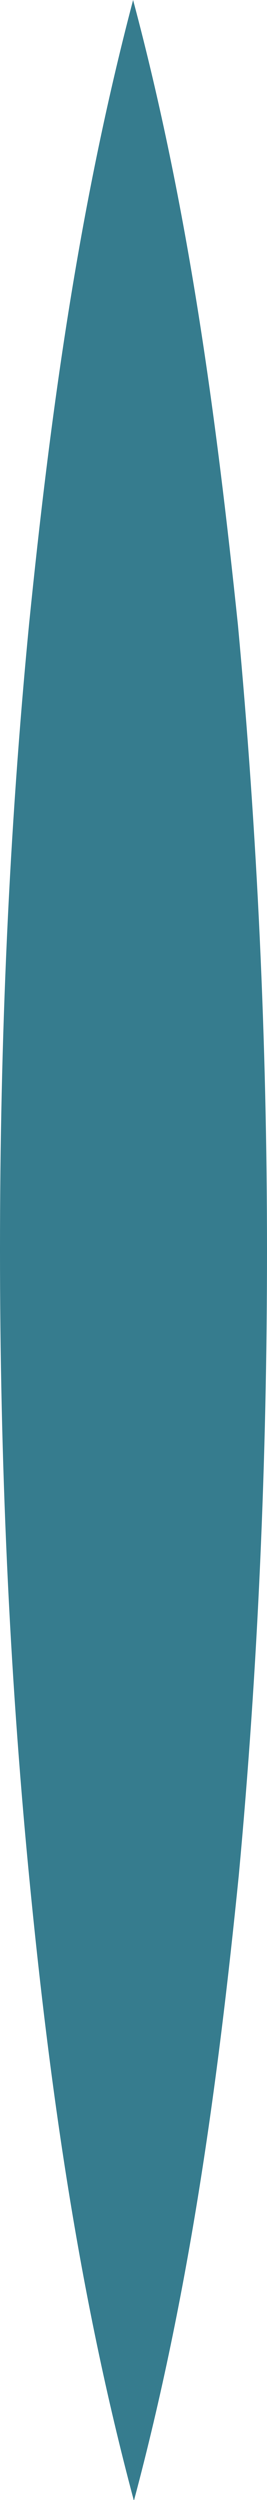 <?xml version="1.0" encoding="UTF-8"?><svg id="_圖層_2" xmlns="http://www.w3.org/2000/svg" viewBox="0 0 3.31 30.91"><defs><style>.cls-1{fill:#367c8e;stroke-width:0px;}</style></defs><g id="_文字"><path class="cls-1" d="M1.65,0c.69,2.58,1.03,5.15,1.3,7.73.24,2.58.36,5.15.36,7.73,0,2.58-.11,5.15-.35,7.73-.26,2.58-.61,5.15-1.3,7.73-.69-2.58-1.05-5.15-1.3-7.73C.11,20.61,0,18.03,0,15.45c0-2.58.11-5.15.36-7.73C.62,5.15.97,2.58,1.65,0Z"/></g></svg>
